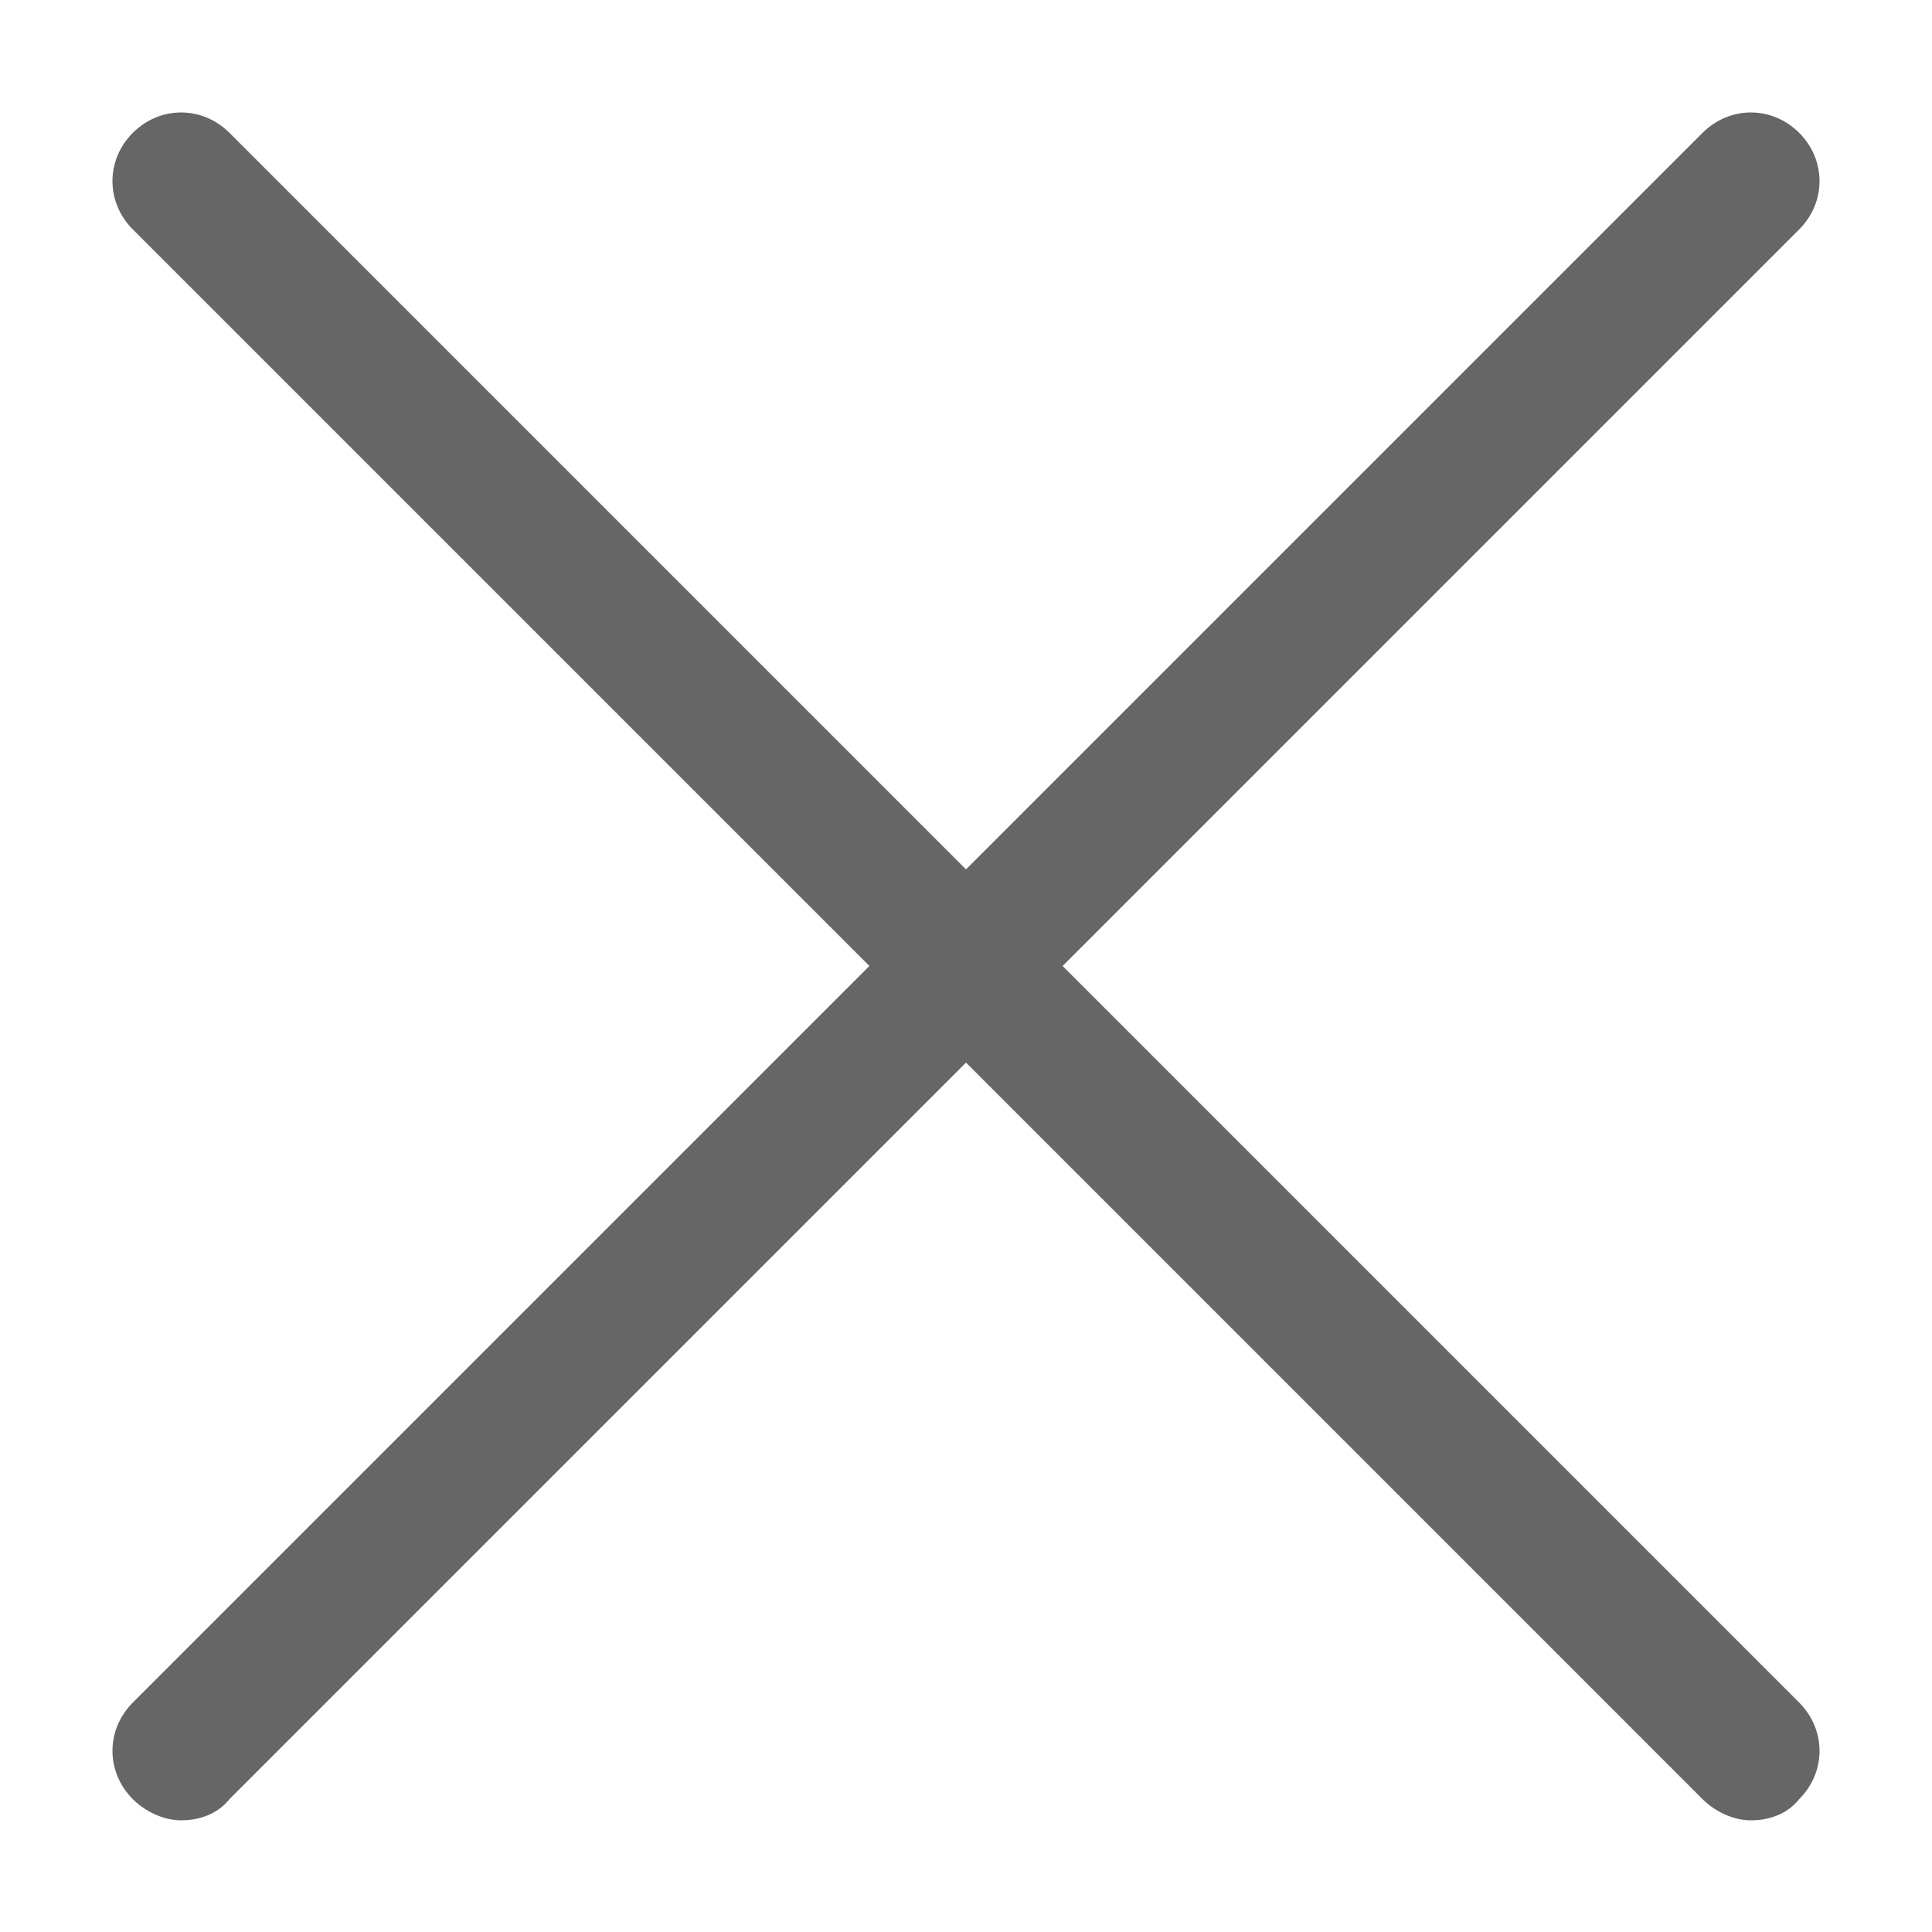 <svg width="20" height="20" viewBox="0 0 20 20" fill="none" xmlns="http://www.w3.org/2000/svg">
<path d="M11 10L18.625 2.375C18.906 2.094 18.906 1.656 18.625 1.375C18.344 1.094 17.906 1.094 17.625 1.375L10 9L2.375 1.375C2.094 1.094 1.656 1.094 1.375 1.375C1.094 1.656 1.094 2.094 1.375 2.375L9 10L1.375 17.625C1.094 17.906 1.094 18.344 1.375 18.625C1.5 18.75 1.688 18.844 1.875 18.844C2.062 18.844 2.25 18.781 2.375 18.625L10 11L17.625 18.625C17.75 18.75 17.938 18.844 18.125 18.844C18.312 18.844 18.5 18.781 18.625 18.625C18.906 18.344 18.906 17.906 18.625 17.625L11 10Z" fill="#666666"/>
</svg>
